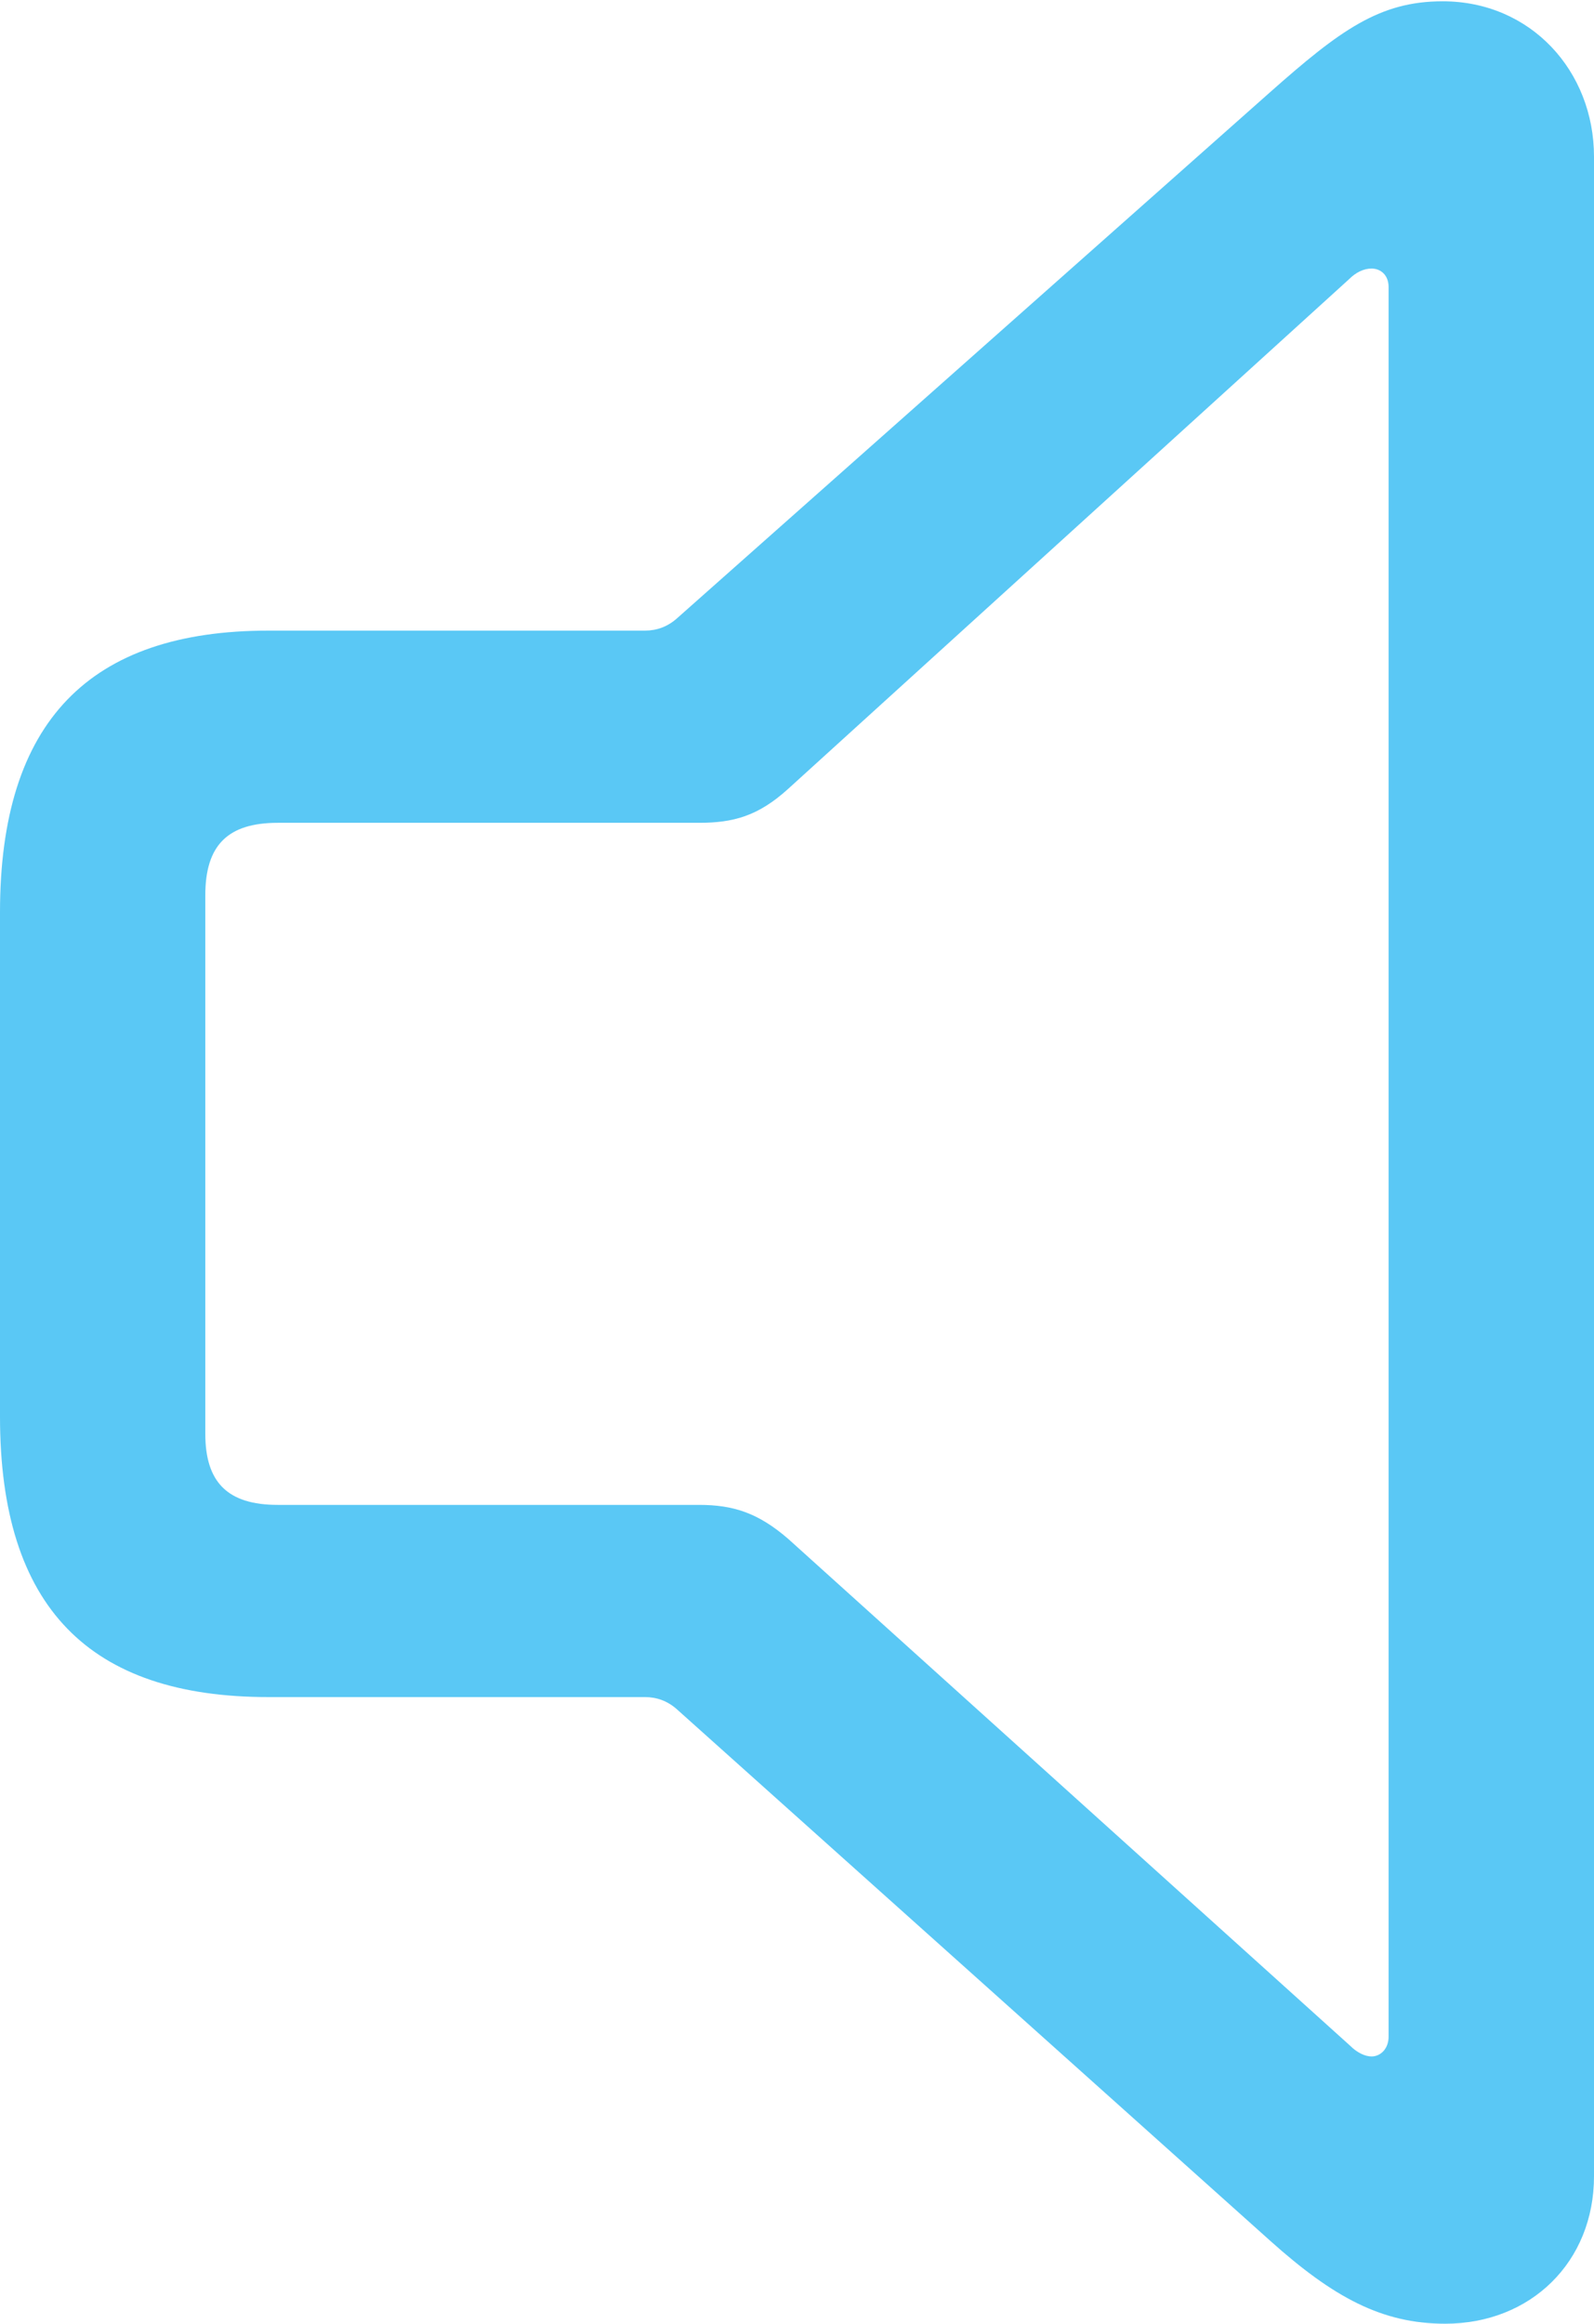 <?xml version="1.0" encoding="UTF-8"?>
<!--Generator: Apple Native CoreSVG 175.5-->
<!DOCTYPE svg
PUBLIC "-//W3C//DTD SVG 1.1//EN"
       "http://www.w3.org/Graphics/SVG/1.1/DTD/svg11.dtd">
<svg version="1.1" xmlns="http://www.w3.org/2000/svg" xmlns:xlink="http://www.w3.org/1999/xlink" width="14.783" height="21.545">
 <g>
  <rect height="21.545" opacity="0" width="14.783" x="0" y="0"/>
  <path d="M2.49 15.735L5.981 15.735C6.091 15.735 6.189 15.771 6.274 15.845L11.78 20.776C12.366 21.301 12.817 21.545 13.403 21.545C14.197 21.545 14.783 20.972 14.783 20.178L14.783 1.453C14.783 0.659 14.197 0.012 13.379 0.012C12.793 0.012 12.427 0.281 11.78 0.854L6.274 5.737C6.189 5.811 6.091 5.847 5.981 5.847L2.49 5.847C0.83 5.847 0 6.689 0 8.459L0 13.135C0 14.905 0.83 15.735 2.49 15.735ZM2.576 13.953C2.112 13.953 1.904 13.745 1.904 13.293L1.904 8.301C1.904 7.837 2.112 7.629 2.576 7.629L6.482 7.629C6.799 7.629 7.031 7.568 7.312 7.312L12.512 2.588C12.573 2.527 12.646 2.49 12.72 2.49C12.805 2.49 12.878 2.551 12.878 2.661L12.878 18.884C12.878 18.994 12.805 19.067 12.72 19.067C12.659 19.067 12.585 19.031 12.524 18.97L7.312 14.27C7.031 14.026 6.799 13.953 6.482 13.953Z" fill="#5ac8f5"/>
 </g>
</svg>
